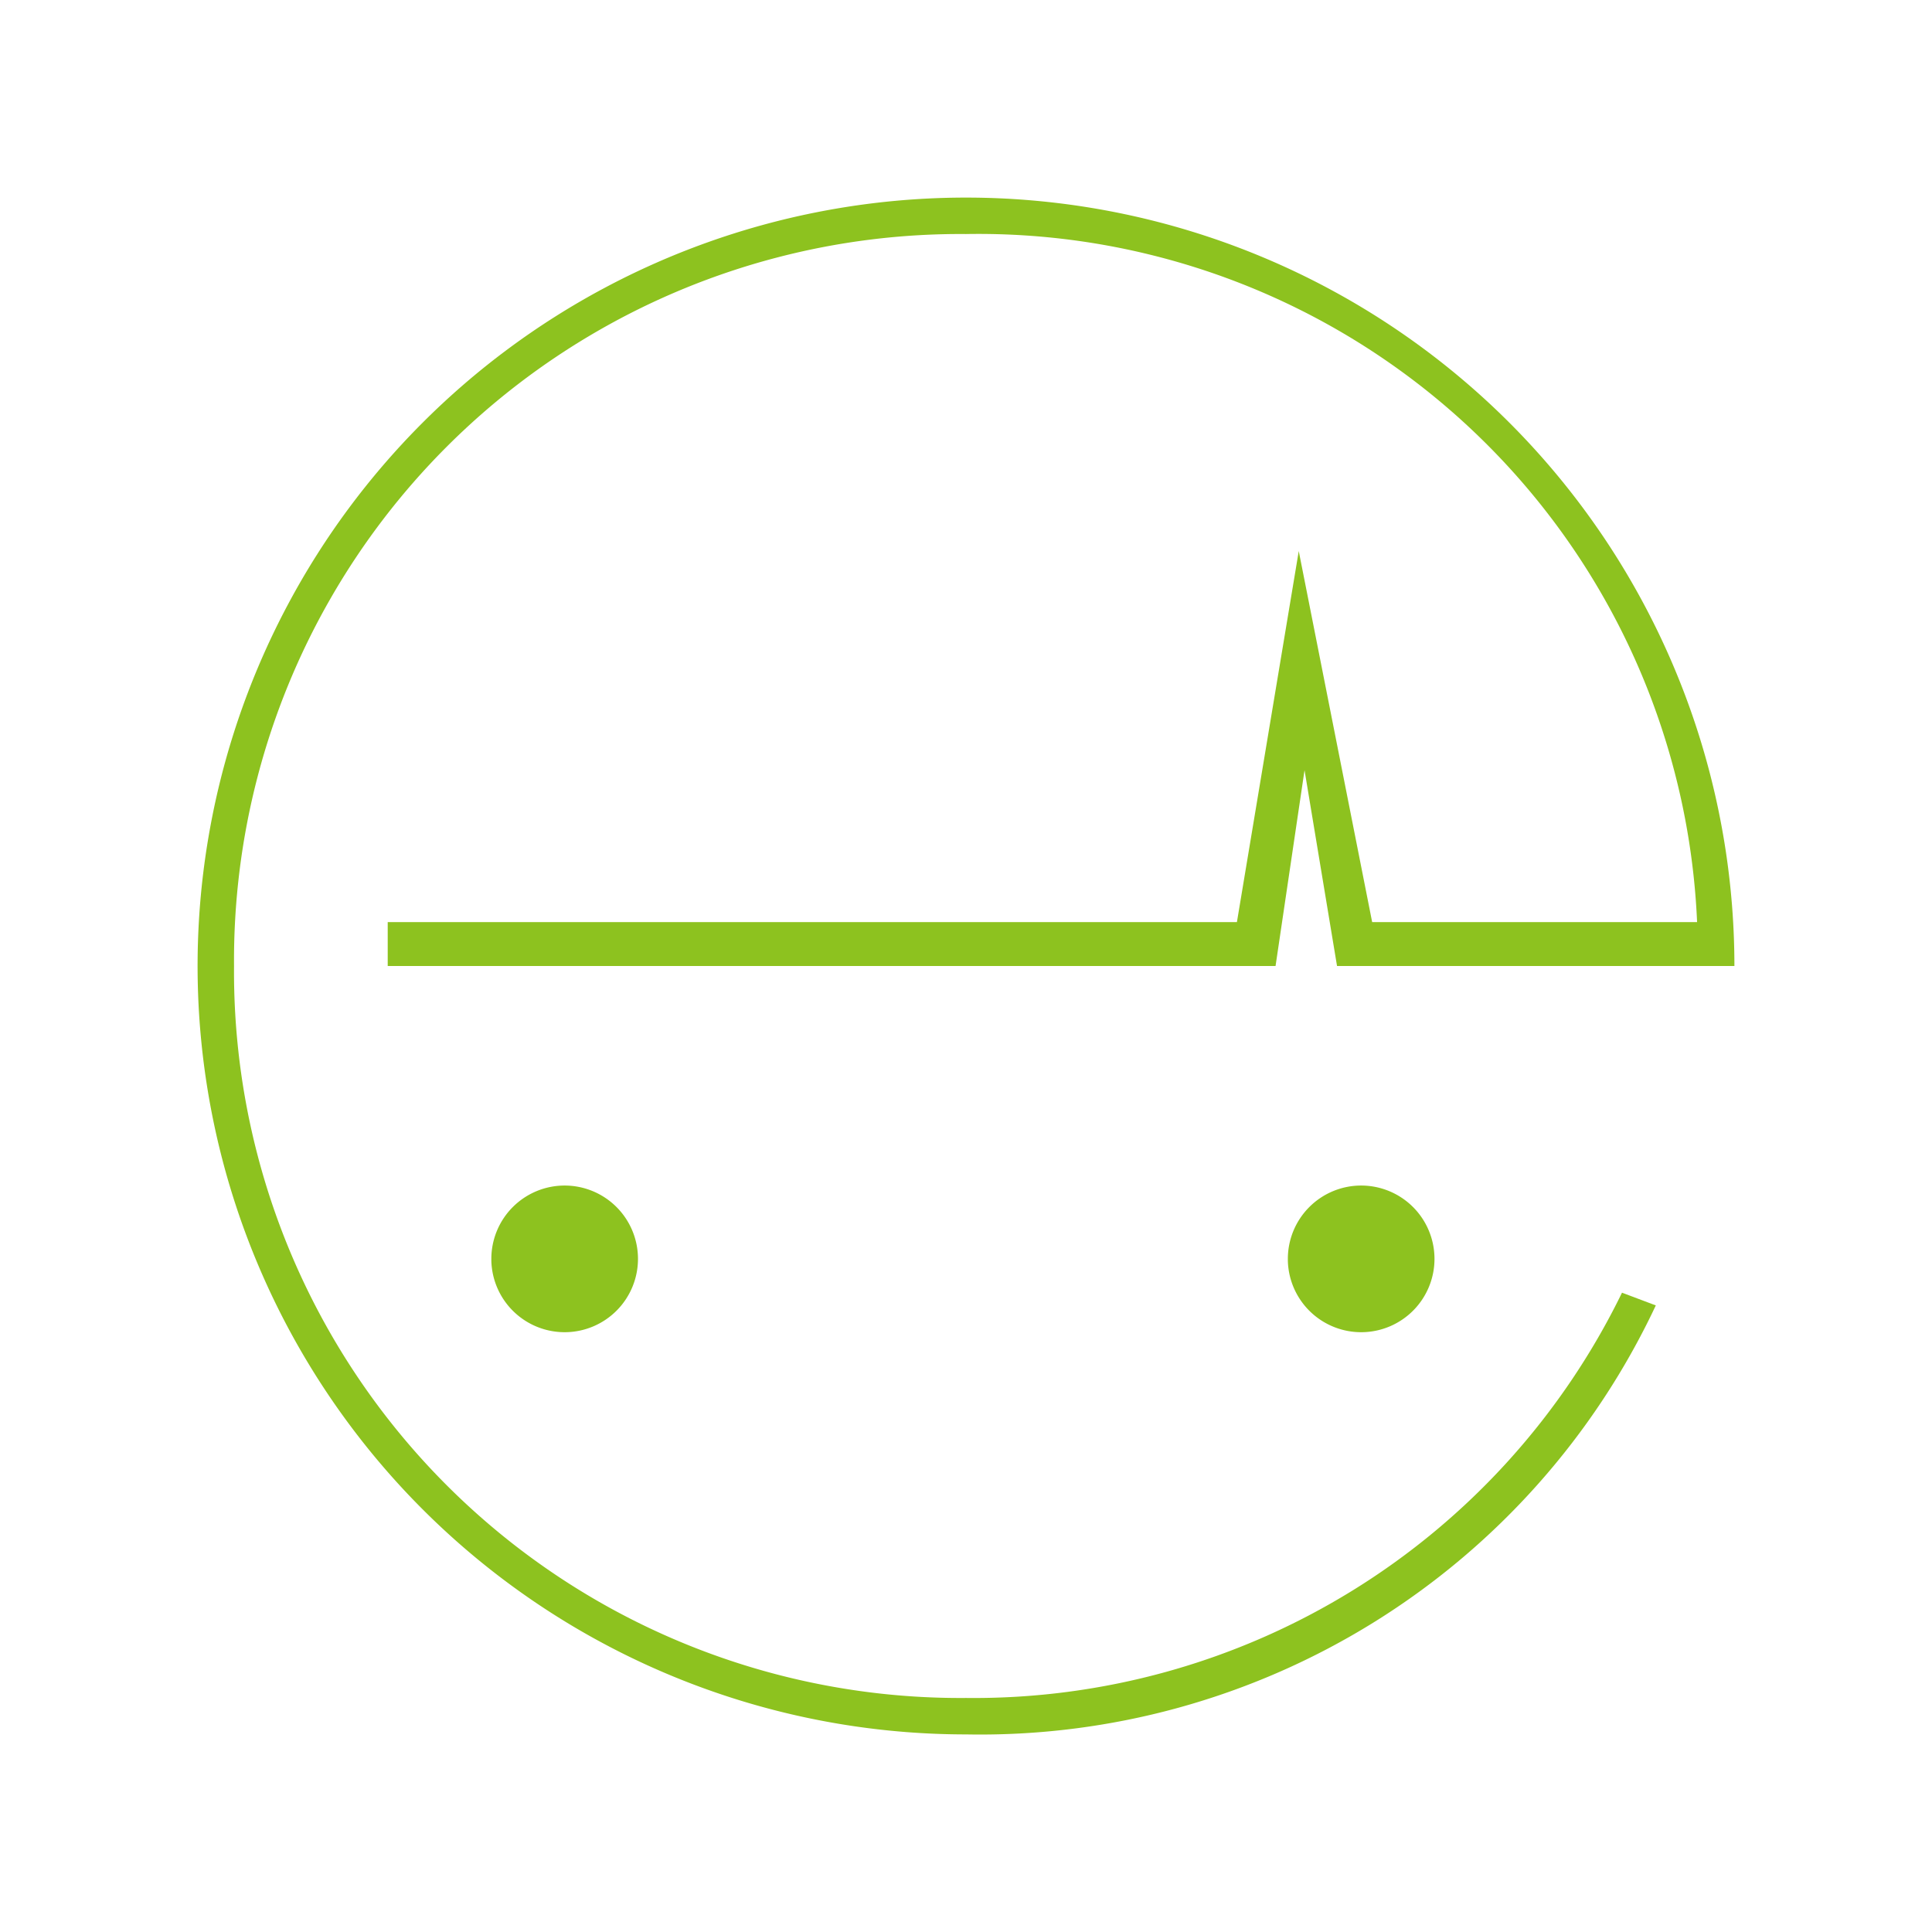 <svg xmlns="http://www.w3.org/2000/svg" viewBox="0 0 44 44"><defs><style>.cls-1{fill:#8dc21f;fill-rule:evenodd;}.cls-2{fill:none;}</style></defs><title>我的-on</title><g id="图层_2" data-name="图层 2"><g id="图层_1-2" data-name="图层 1"><path class="cls-1" d="M12.86,28.71m-1.67,0A1.67,1.67,0,1,0,12.86,27a1.67,1.67,0,0,0-1.67,1.67"/><path class="cls-1" d="M31,28.71m-1.67,0A1.67,1.67,0,1,0,31,27a1.67,1.67,0,0,0-1.67,1.67"/><path class="cls-1" d="M29.58,12.54,28.17,21H8.83c0,.28,0,.74,0,1H29.05l.66-4.46L30.45,22H39.5A17.5,17.5,0,1,0,22,39.5a17,17,0,0,0,15.71-9.77l-.77-.29A16.42,16.42,0,0,1,22,38.67,16.54,16.54,0,0,1,5.33,22,16.54,16.54,0,0,1,22,5.33,16.38,16.38,0,0,1,38.65,21l-7.4,0-1.67-8.44Z"/><rect id="_切片_" data-name="&lt;切片&gt;" class="cls-2" width="44" height="44"/></g></g></svg>